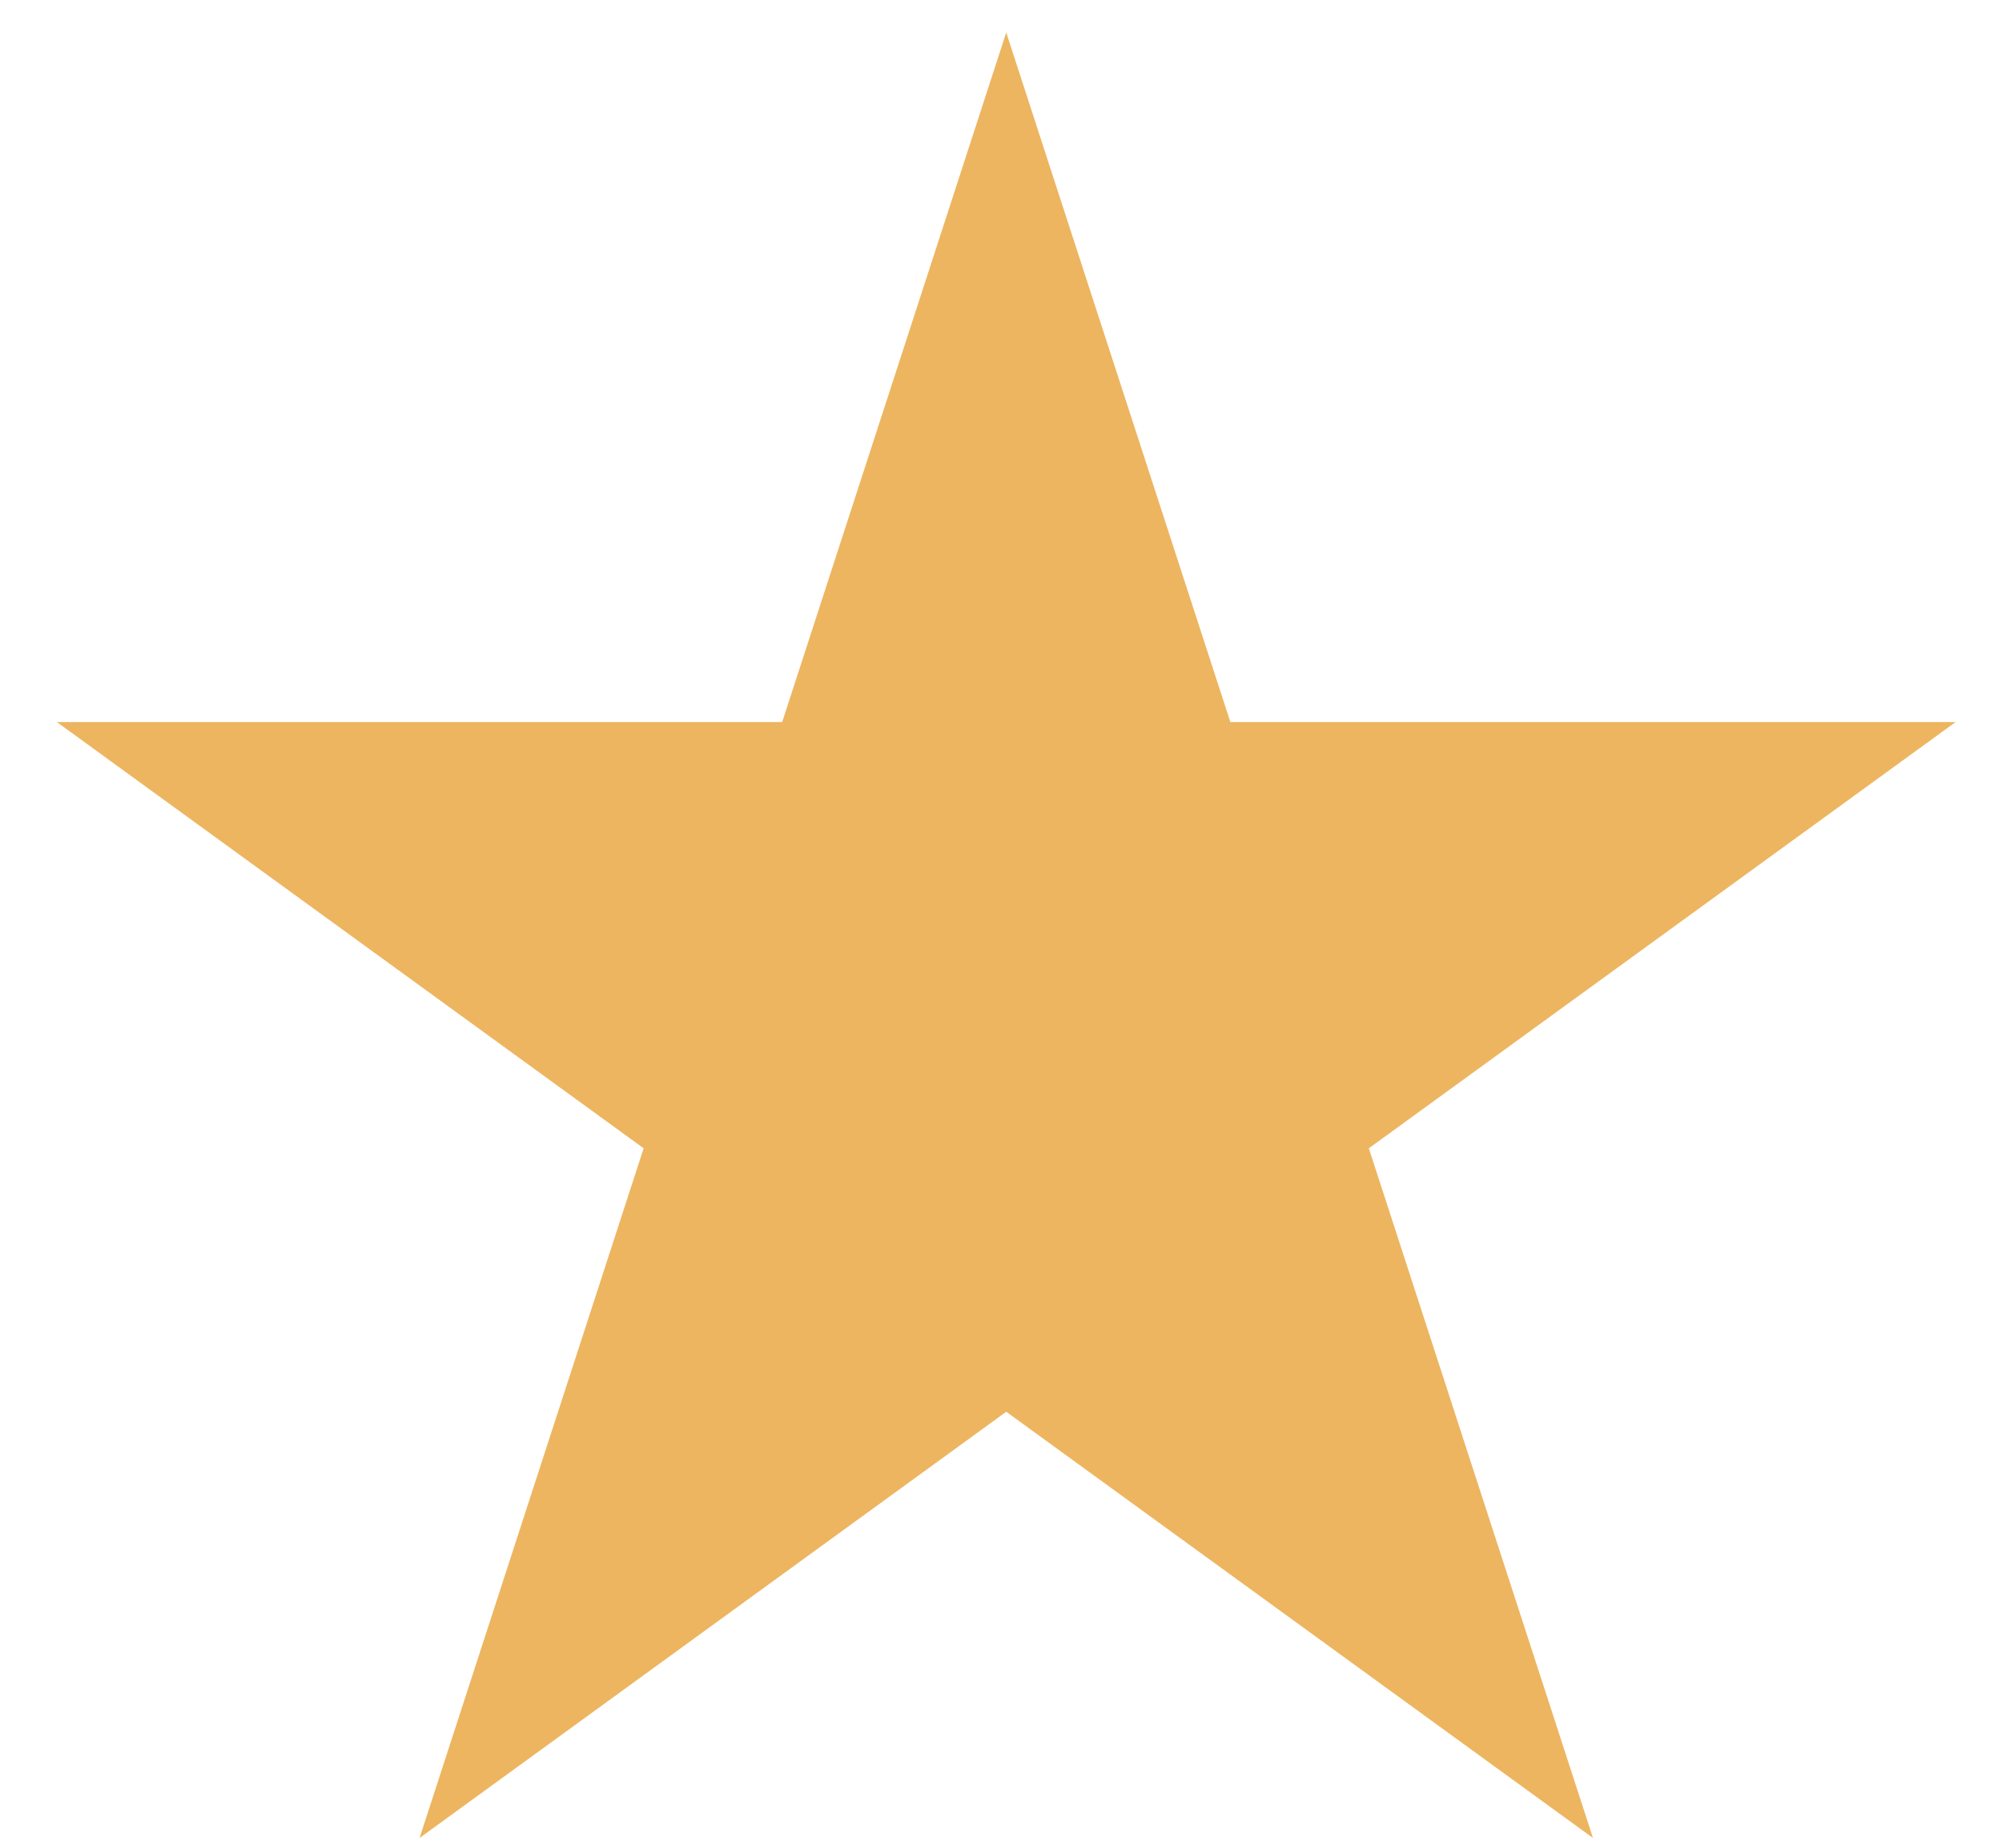 <svg xmlns="http://www.w3.org/2000/svg" width="26" height="24" viewBox="0 0 26 24" fill="none">
<path d="M13.068 0.422L15.979 9.379H25.397L17.777 14.915L20.688 23.873L13.068 18.337L5.449 23.873L8.359 14.915L0.739 9.379H10.158L13.068 0.422Z" fill="#EDB560"/>
</svg>
